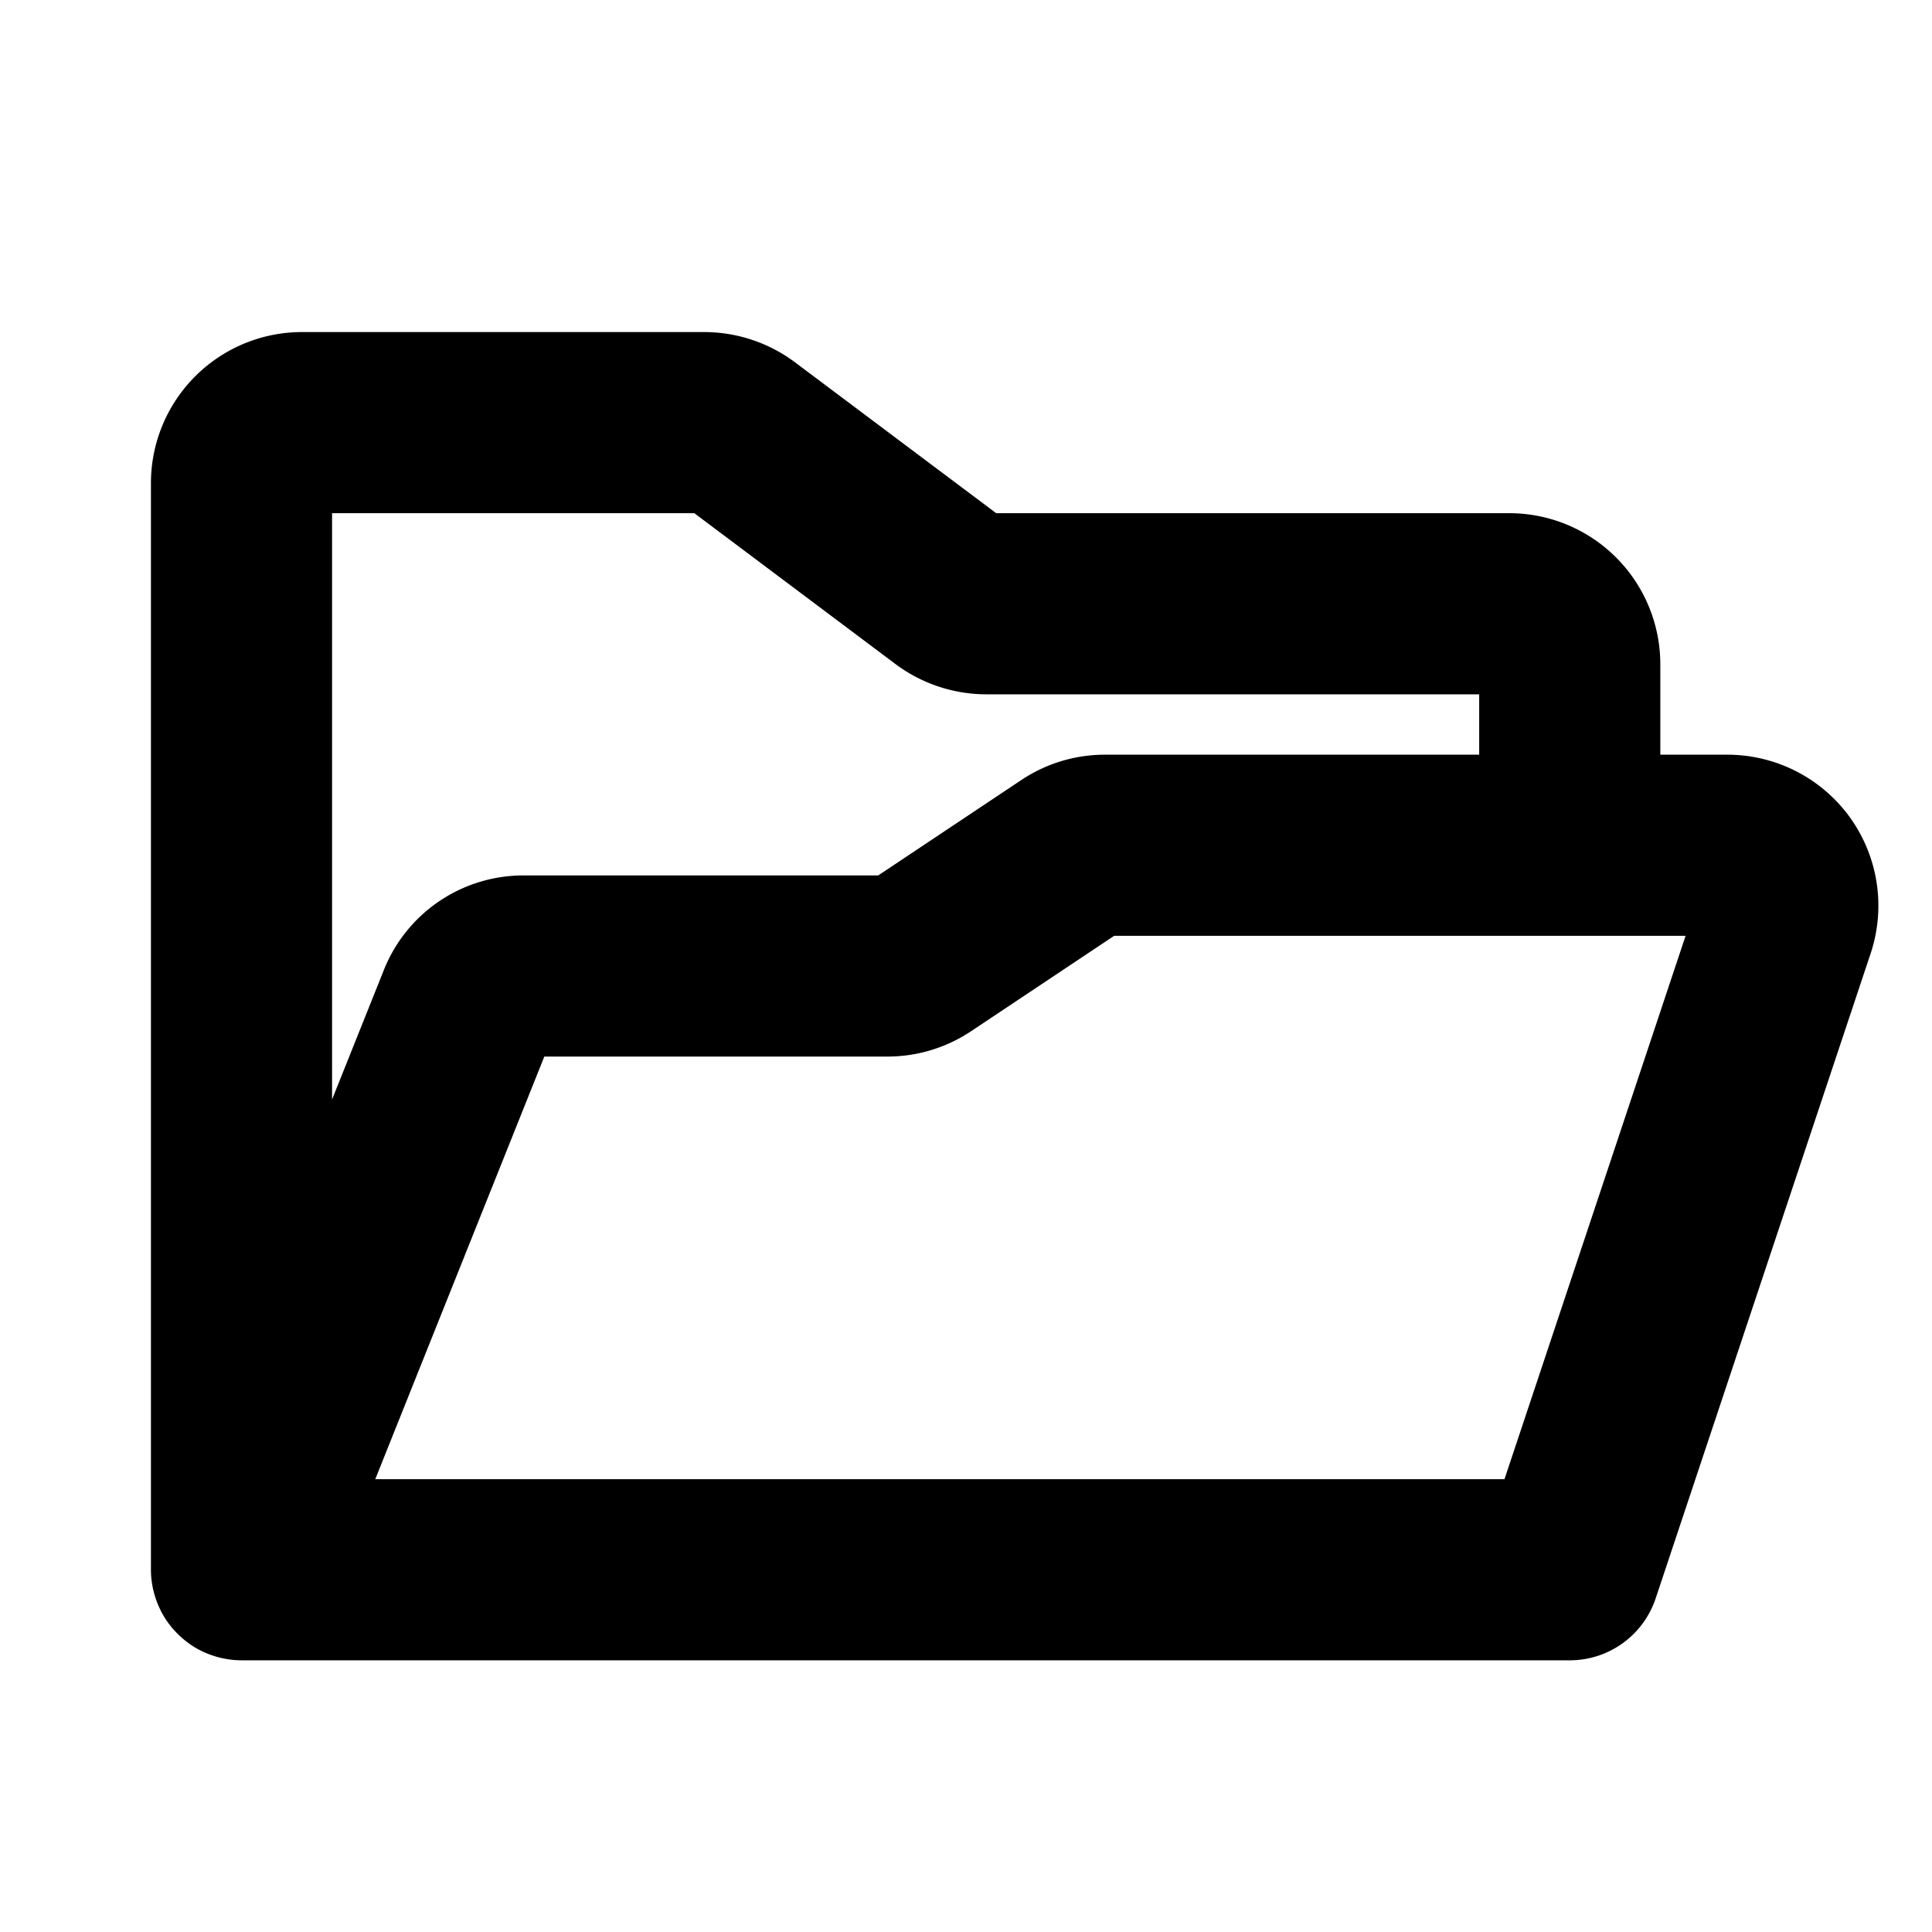 <svg id="Flat" xmlns="http://www.w3.org/2000/svg" viewBox="0 0 256 256">
  <path d="M245.125,108.306A20.05,20.05,0,0,0,228.9,100H220V88a20.022,20.022,0,0,0-20-20H132L105.333,48a20.123,20.123,0,0,0-12-4H40A20.022,20.022,0,0,0,20,64V208a12.083,12.083,0,0,0,.068,1.268c.004.042.014.084.02.127a11.867,11.867,0,0,0,.206,1.217c.024.11.056.218.083.327.085.337.183.669.296.995.041.117.084.233.127.349q.19.496.422.968c.046.096.089.192.138.287a12.003,12.003,0,0,0,1.52,2.25c.091.106.187.207.281.31.212.23.431.453.66.667.109.102.218.203.331.301.257.223.525.433.801.634.082.06.16.125.244.182a12.005,12.005,0,0,0,1.159.708c.038.02.078.036.117.056a11.972,11.972,0,0,0,1.106.504c.107.042.216.079.324.119q.478.174.972.308c.126.034.252.067.38.098.329.077.663.137,1.001.187.122.018.242.041.365.056A12.12,12.12,0,0,0,32,220H208a12,12,0,0,0,11.384-8.205L247.874,126.325A20.05,20.05,0,0,0,245.125,108.306ZM92,68l26.667,20a20.123,20.123,0,0,0,12,4H196v8H146.422a19.941,19.941,0,0,0-11.094,3.359L116.367,116H69.416a19.904,19.904,0,0,0-18.569,12.572L44,145.689V68ZM199.351,196H49.725l22.4-56h45.454a19.941,19.941,0,0,0,11.094-3.359L147.633,124h75.717Z"/>
</svg>
